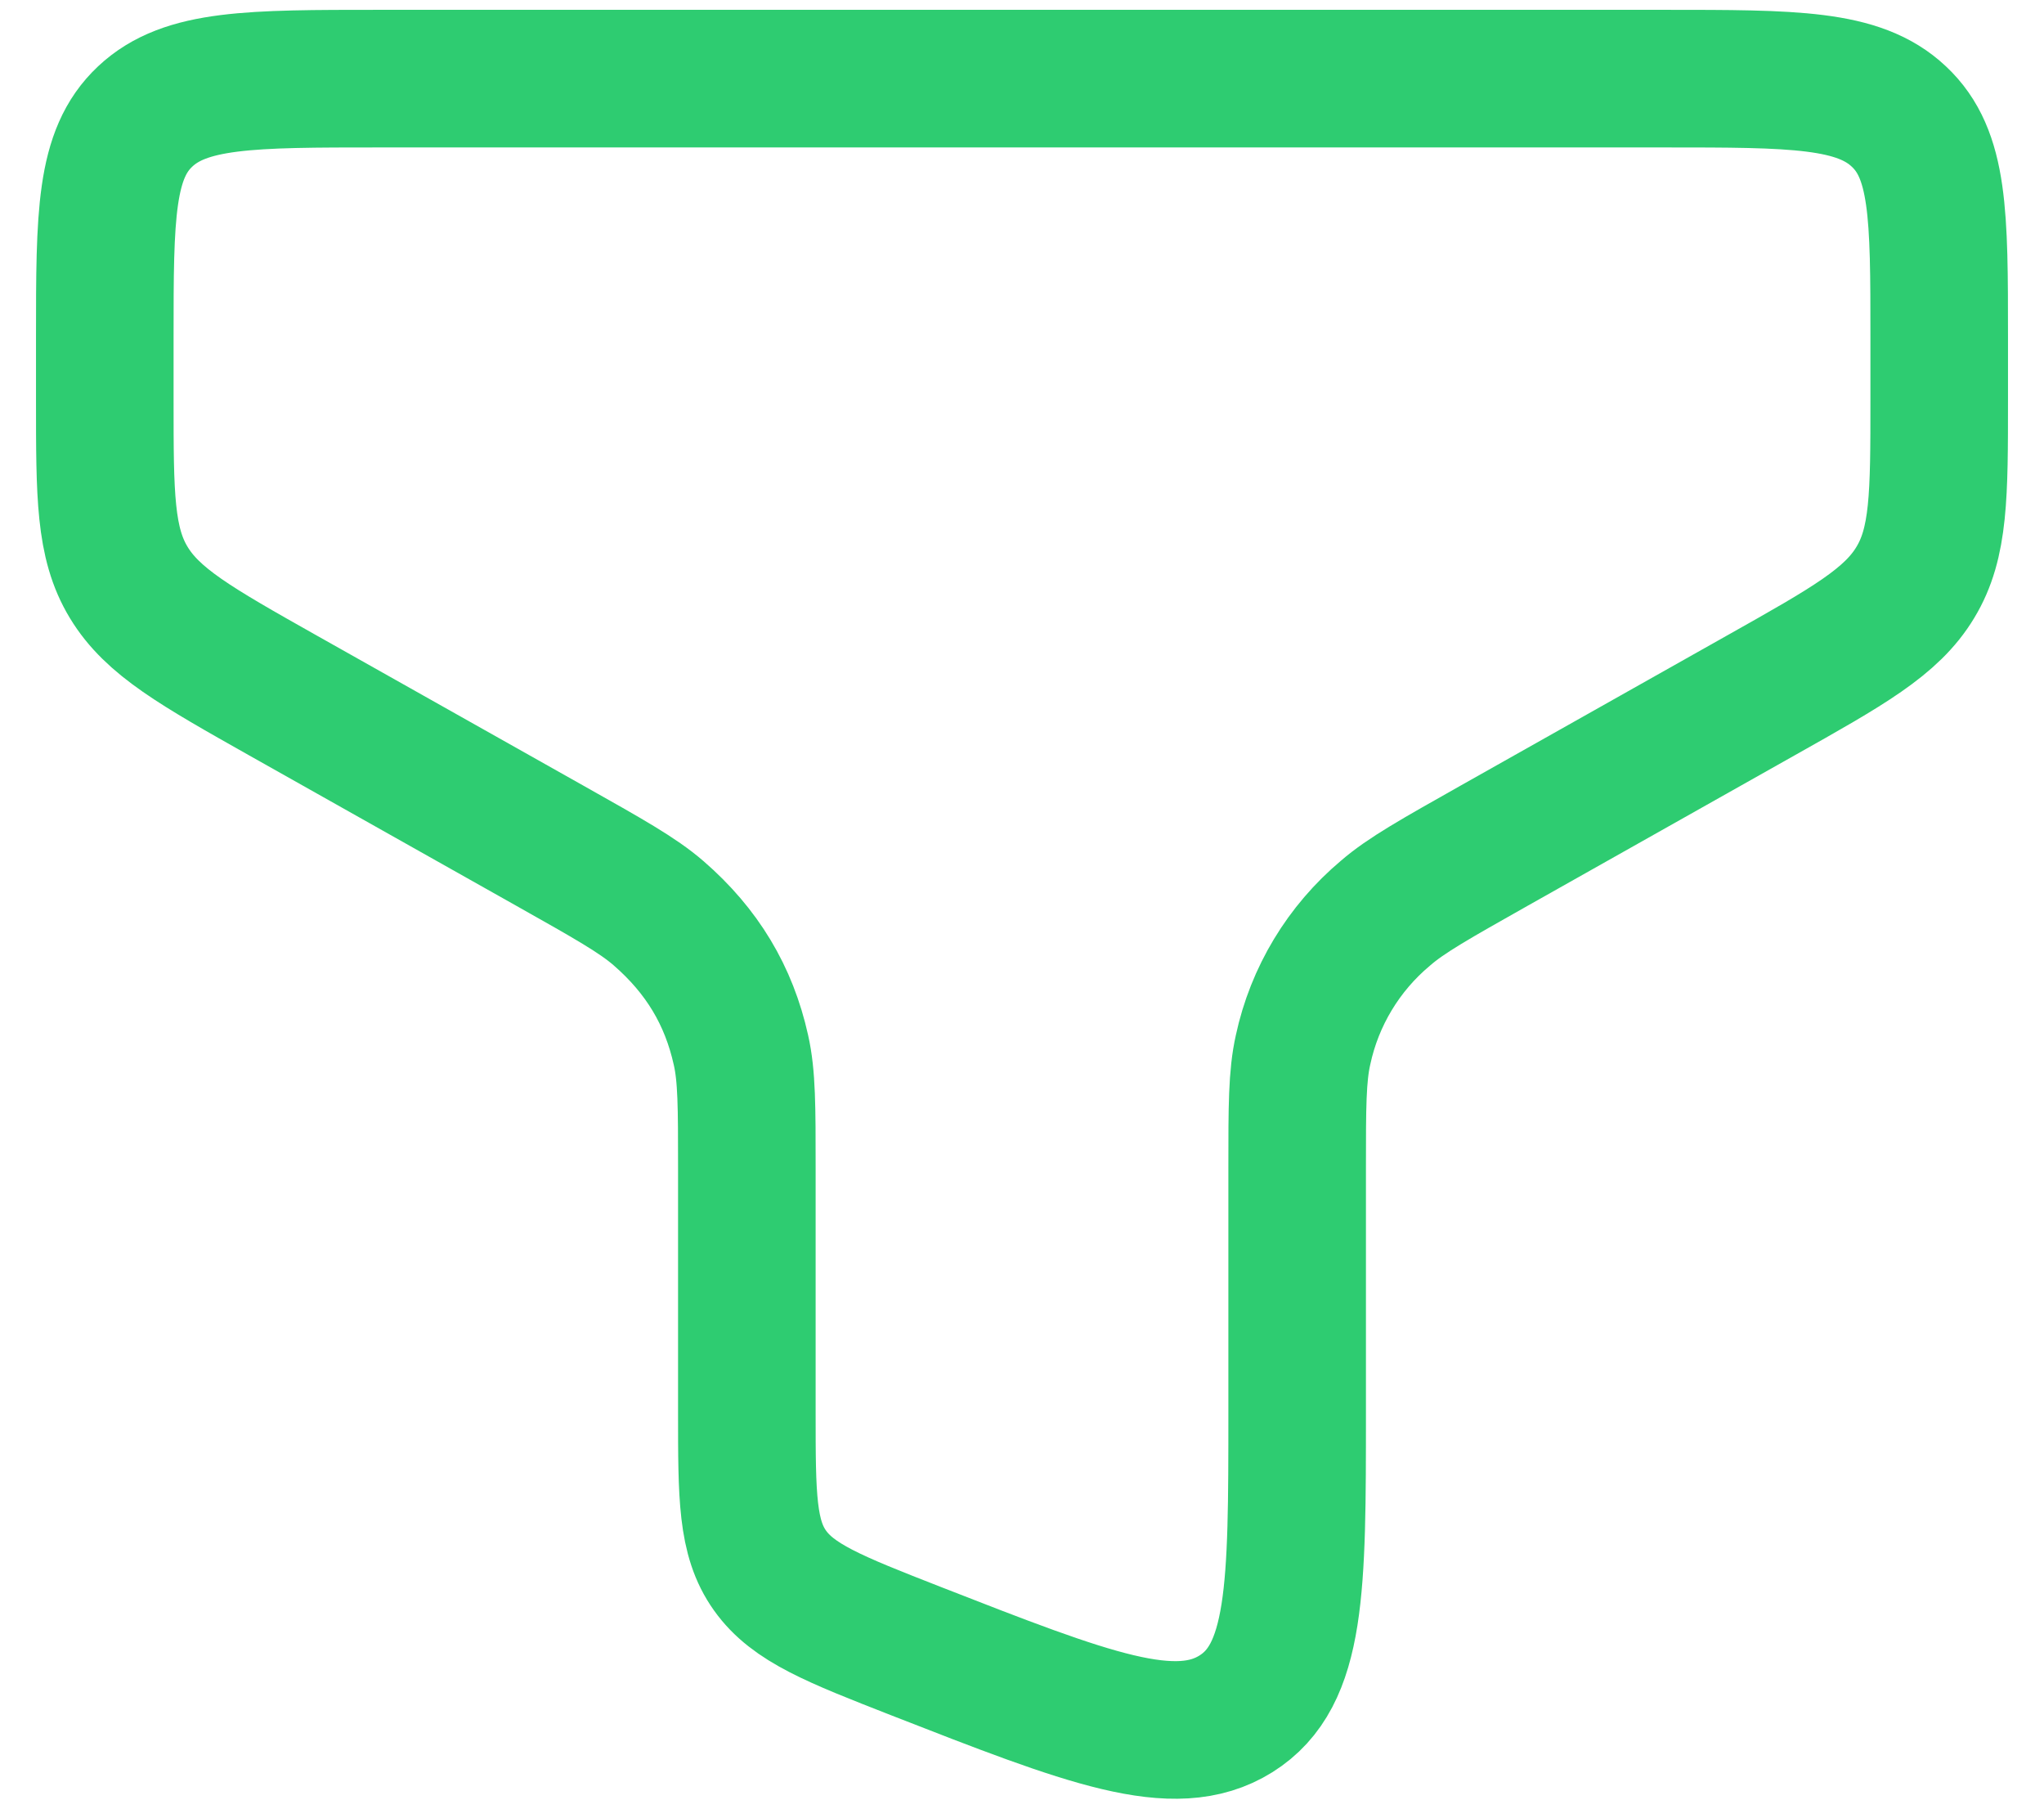 <svg width="26" height="23" viewBox="0 0 26 23" fill="none" xmlns="http://www.w3.org/2000/svg">
<path d="M21.167 1H4.833C3.184 1 2.359 1 1.847 1.481C1.335 1.961 1.333 2.736 1.333 4.284V5.089C1.333 6.299 1.333 6.904 1.637 7.406C1.94 7.908 2.492 8.22 3.599 8.844L6.998 10.757C7.74 11.175 8.112 11.383 8.378 11.614C8.931 12.094 9.271 12.659 9.425 13.353C9.5 13.684 9.5 14.074 9.5 14.852V17.967C9.5 19.027 9.5 19.558 9.794 19.971C10.088 20.385 10.611 20.59 11.654 20.998C13.846 21.854 14.941 22.282 15.721 21.795C16.5 21.307 16.5 20.194 16.5 17.966V14.851C16.5 14.074 16.5 13.684 16.575 13.351C16.721 12.671 17.09 12.06 17.623 11.613C17.888 11.383 18.261 11.175 19.003 10.756L22.401 8.842C23.507 8.22 24.061 7.909 24.363 7.407C24.667 6.906 24.667 6.299 24.667 5.088V4.283C24.667 2.736 24.667 1.961 24.153 1.481C23.642 1 22.817 1 21.167 1Z" stroke="#2ECC71" stroke-width="1.75"/>
</svg>
